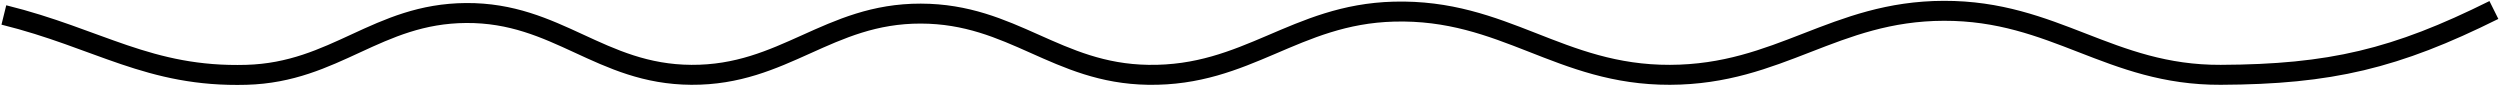 <svg width="1253" height="43" viewBox="0 0 1253 43" fill="none" xmlns="http://www.w3.org/2000/svg">
<path d="M1.937 7.5C49.41 19.216 74.622 38.871 123.5 37.5C168.159 36.248 188.952 6.806 233.628 6.522C279.336 6.232 300.791 37.233 346.5 37.5C392.982 37.771 415.021 6.714 461.503 6.816C507.606 6.918 529.402 36.798 575.5 37.5C625.124 38.256 648.963 7.167 698.575 5.83C754.01 4.336 781.545 37.677 837 37.5C892.046 37.324 919.21 5.55 974.256 5.42C1029.87 5.287 1057.39 37.736 1113 37.5C1167.96 37.267 1200.73 29.492 1249.94 5.009" stroke="black" stroke-width="10"/>
</svg>
